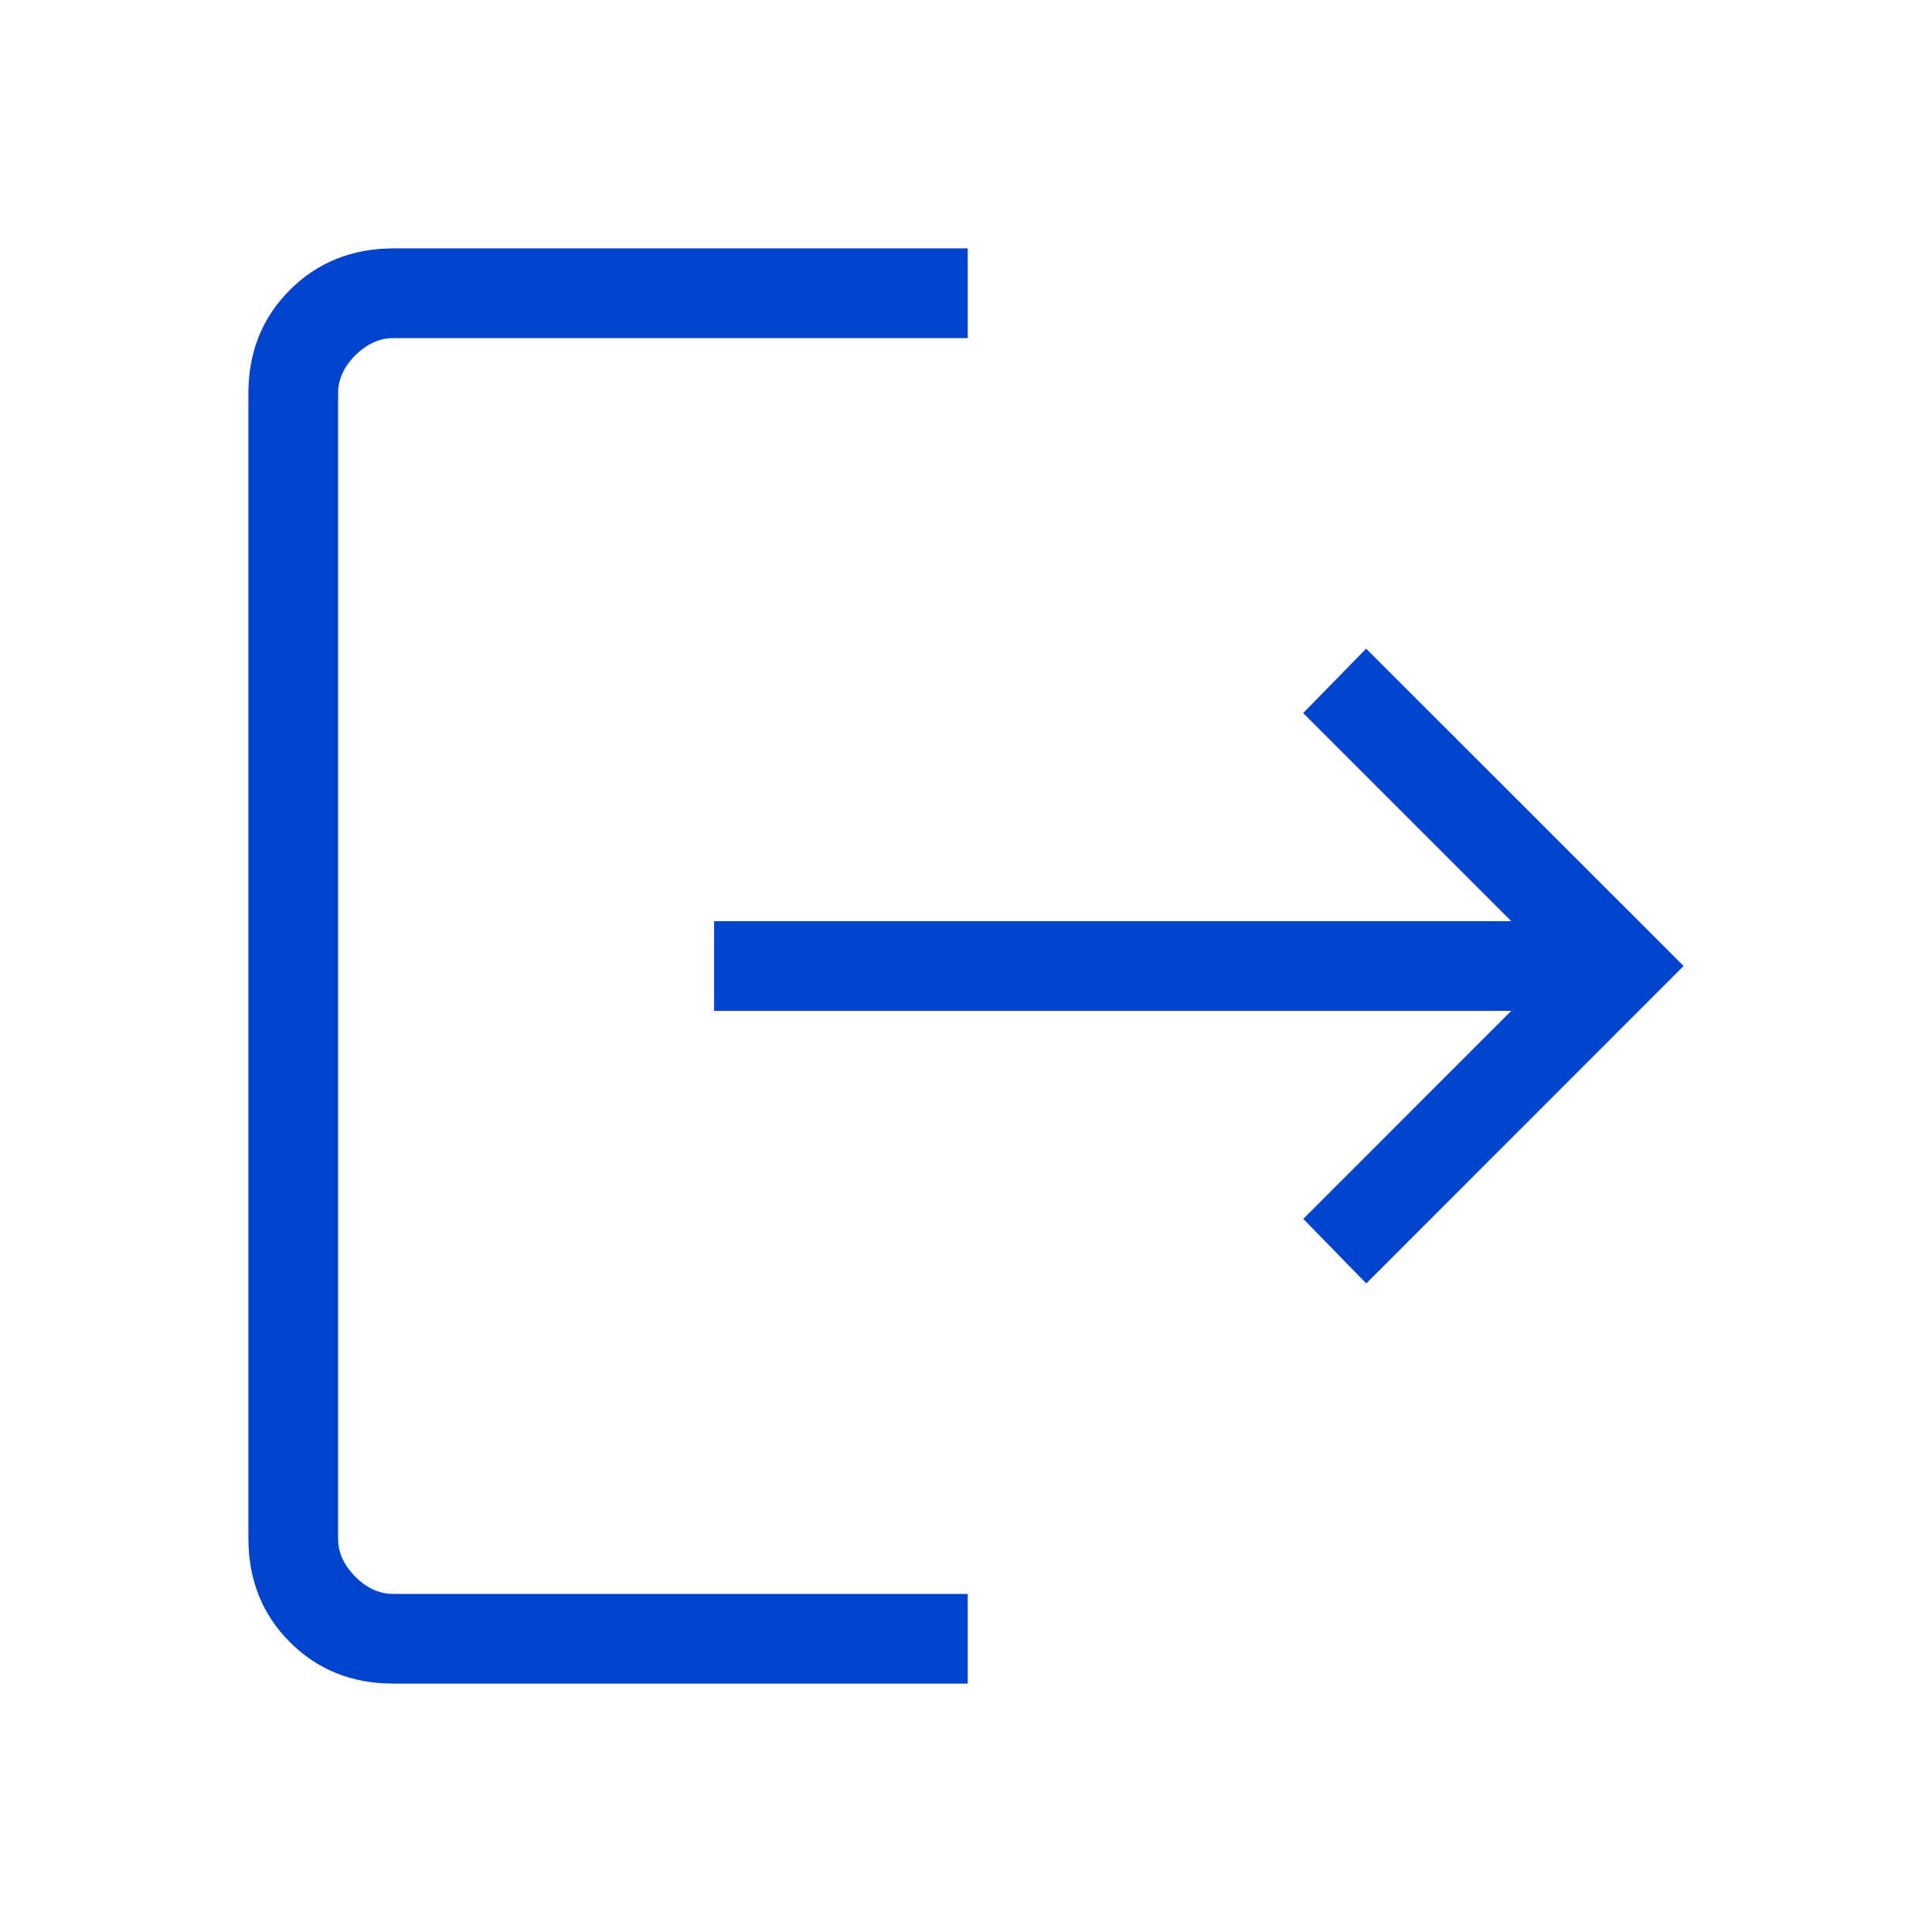 <svg width="35" height="35" viewBox="0 0 35 35" fill="none" xmlns="http://www.w3.org/2000/svg">
<g filter="url(#filter0_d_187_8)">
<path d="M7.126 26.5C6.377 26.5 5.753 26.25 5.252 25.749C4.752 25.249 4.501 24.624 4.5 23.874V3.126C4.5 2.377 4.751 1.753 5.252 1.252C5.754 0.752 6.378 0.501 7.126 0.5H17.531V2.125H7.126C6.876 2.125 6.646 2.229 6.437 2.437C6.228 2.645 6.124 2.875 6.125 3.126V23.876C6.125 24.125 6.229 24.354 6.437 24.563C6.645 24.772 6.874 24.876 7.124 24.875H17.531V26.5H7.126ZM24.751 19.251L23.61 18.081L27.378 14.312H12.937V12.688H27.378L23.608 8.918L24.749 7.751L30.5 13.5L24.751 19.251Z" fill="#0043CE"/>
</g>
<defs>
<filter id="filter0_d_187_8" x="0.5" y="0.5" width="34" height="34" filterUnits="userSpaceOnUse" color-interpolation-filters="sRGB">
<feFlood flood-opacity="0" result="BackgroundImageFix"/>
<feColorMatrix in="SourceAlpha" type="matrix" values="0 0 0 0 0 0 0 0 0 0 0 0 0 0 0 0 0 0 127 0" result="hardAlpha"/>
<feOffset dy="4"/>
<feGaussianBlur stdDeviation="2"/>
<feComposite in2="hardAlpha" operator="out"/>
<feColorMatrix type="matrix" values="0 0 0 0 0 0 0 0 0 0 0 0 0 0 0 0 0 0 0.25 0"/>
<feBlend mode="normal" in2="BackgroundImageFix" result="effect1_dropShadow_187_8"/>
<feBlend mode="normal" in="SourceGraphic" in2="effect1_dropShadow_187_8" result="shape"/>
</filter>
</defs>
</svg>
